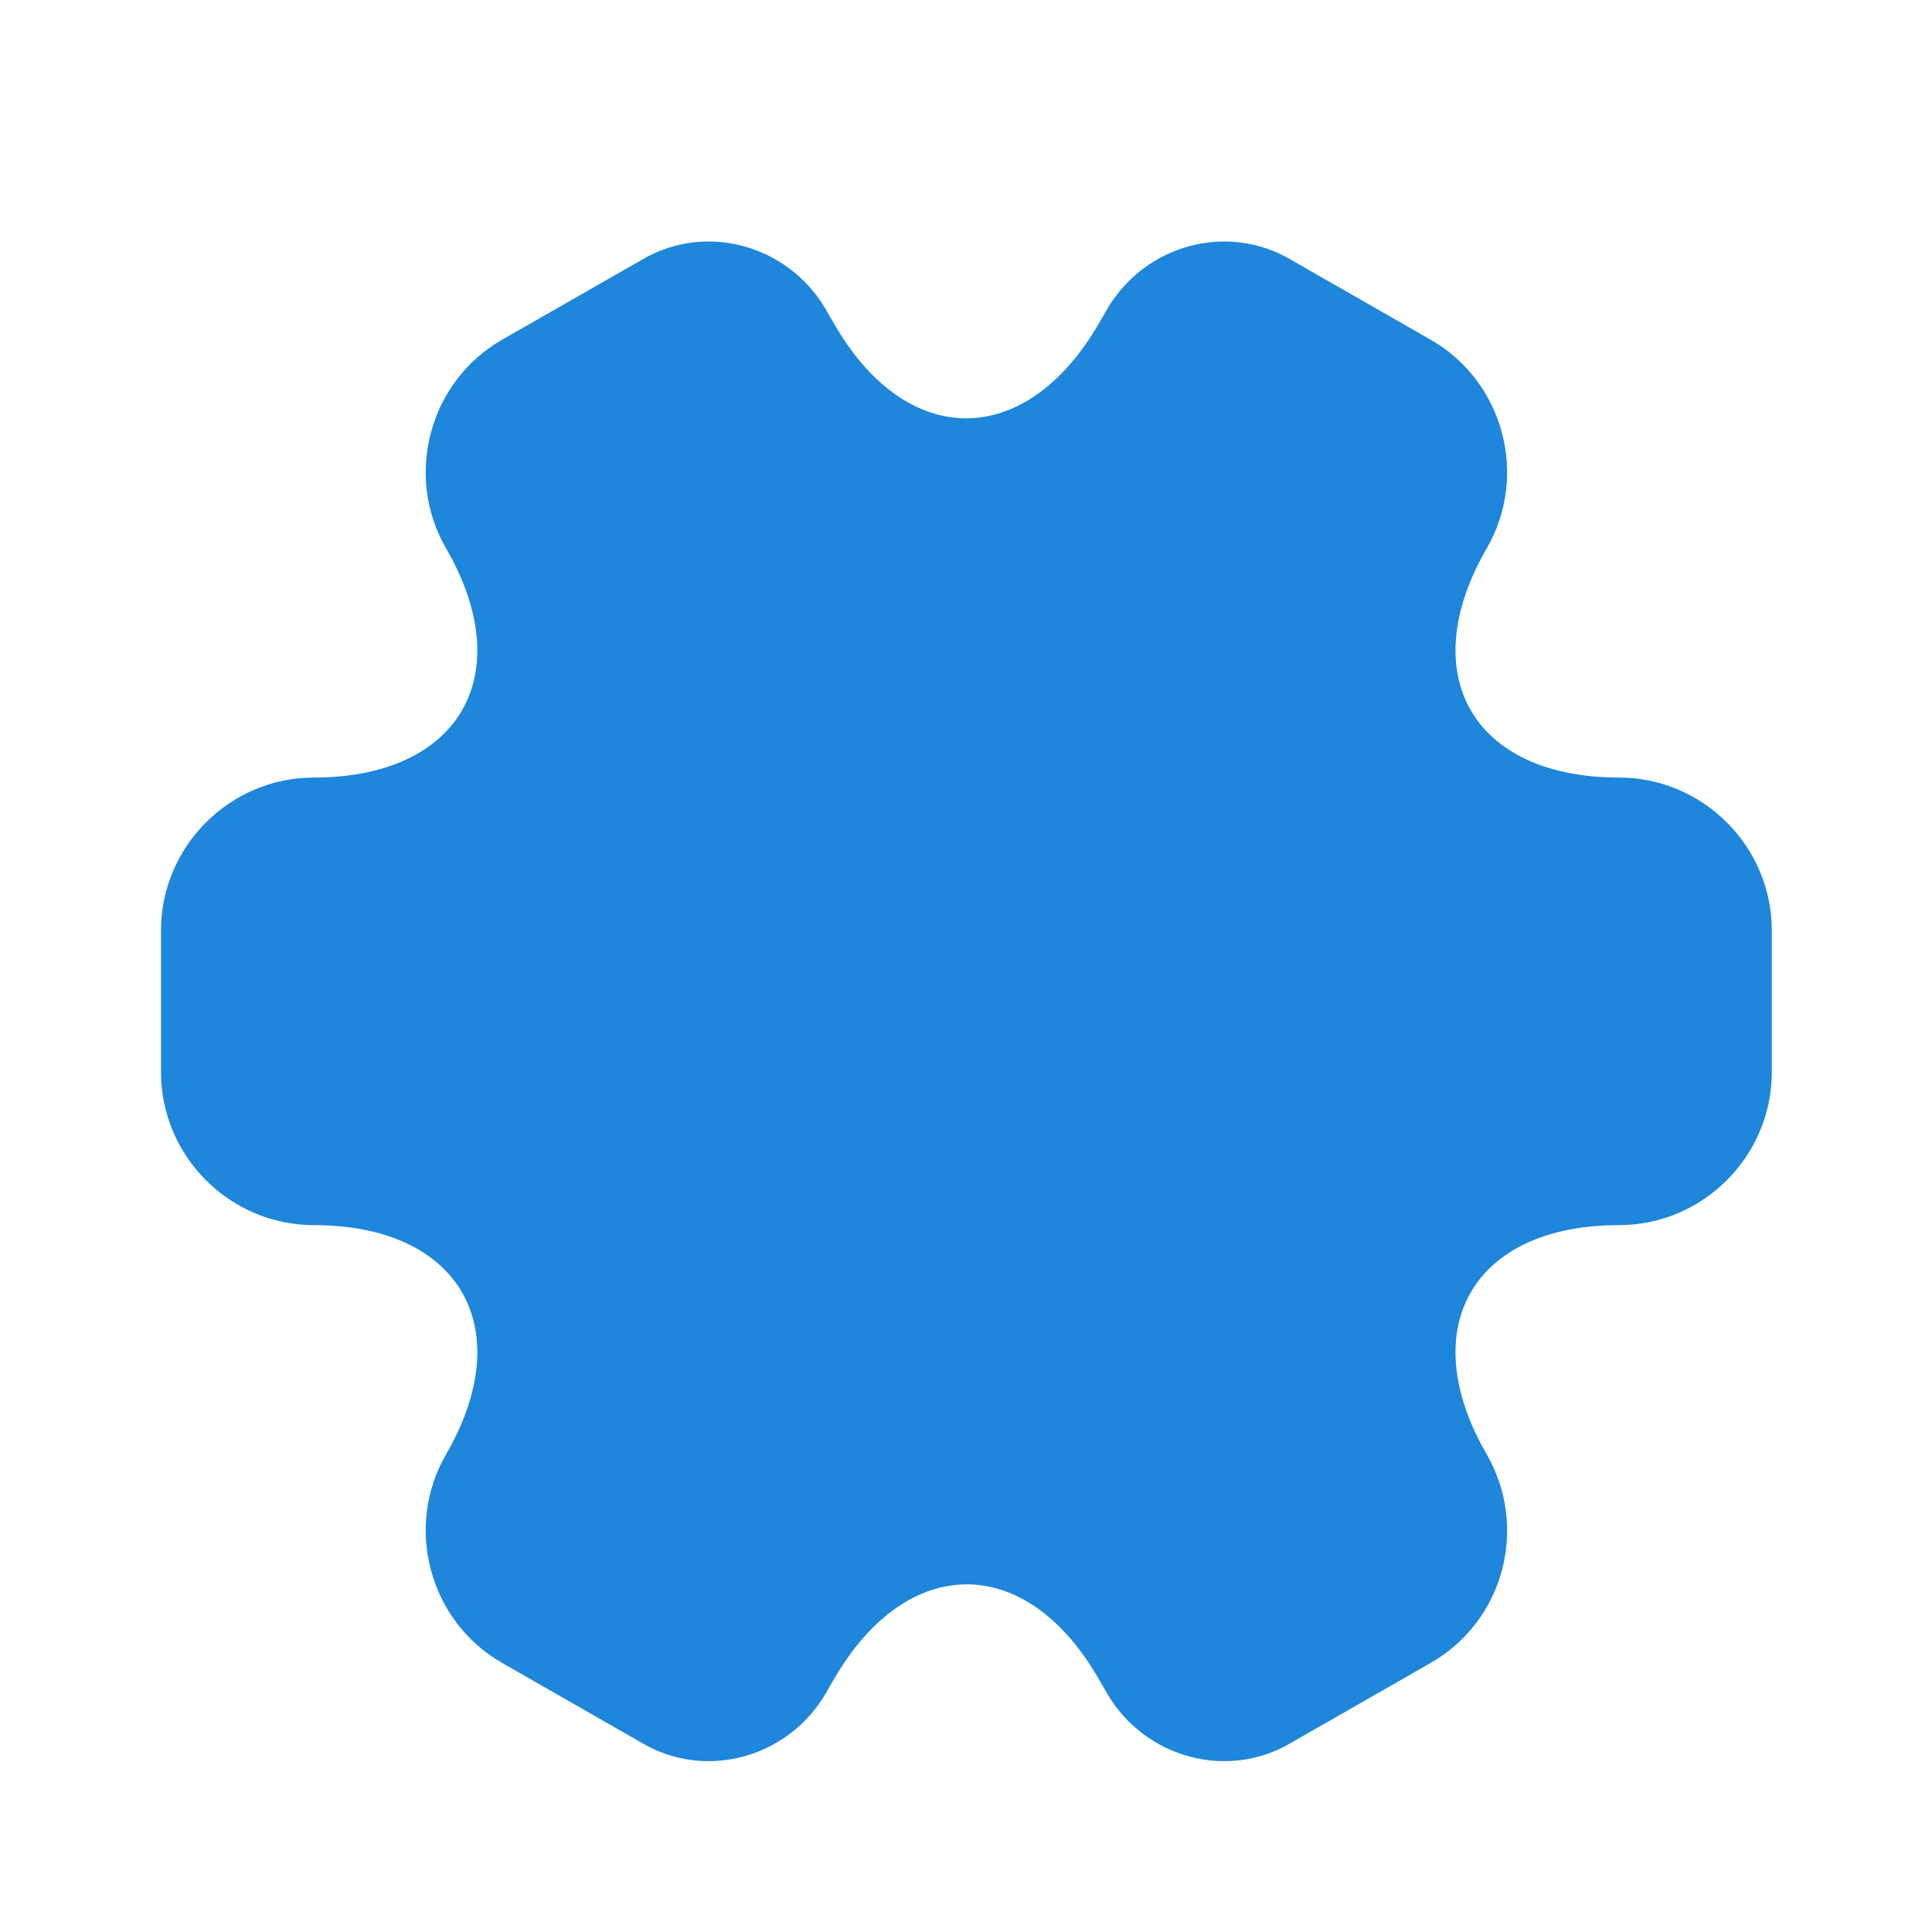 <svg width="64" height="64" fill="none" xmlns="http://www.w3.org/2000/svg"><path d="M5.333 35.517v-4.693c0-2.774 2.267-5.067 5.067-5.067 4.827 0 6.8-3.413 4.373-7.6-1.386-2.4-.56-5.52 1.867-6.907l4.613-2.64c2.107-1.253 4.827-.506 6.08 1.6l.294.507c2.4 4.187 6.347 4.187 8.773 0l.294-.507c1.253-2.106 3.973-2.853 6.08-1.6l4.613 2.64c2.426 1.387 3.253 4.507 1.867 6.907-2.427 4.187-.454 7.6 4.373 7.6 2.773 0 5.066 2.267 5.066 5.067v4.693c0 2.773-2.266 5.067-5.066 5.067-4.827 0-6.8 3.413-4.373 7.6 1.386 2.426.56 5.52-1.867 6.906l-4.614 2.64c-2.106 1.254-4.826.507-6.08-1.6l-.293-.506c-2.4-4.187-6.346-4.187-8.773 0l-.293.506c-1.254 2.107-3.974 2.854-6.08 1.6l-4.614-2.64c-2.427-1.386-3.253-4.506-1.867-6.906 2.427-4.187.454-7.6-4.373-7.6-2.8 0-5.067-2.294-5.067-5.067z" fill="#1E86DB"/></svg>
